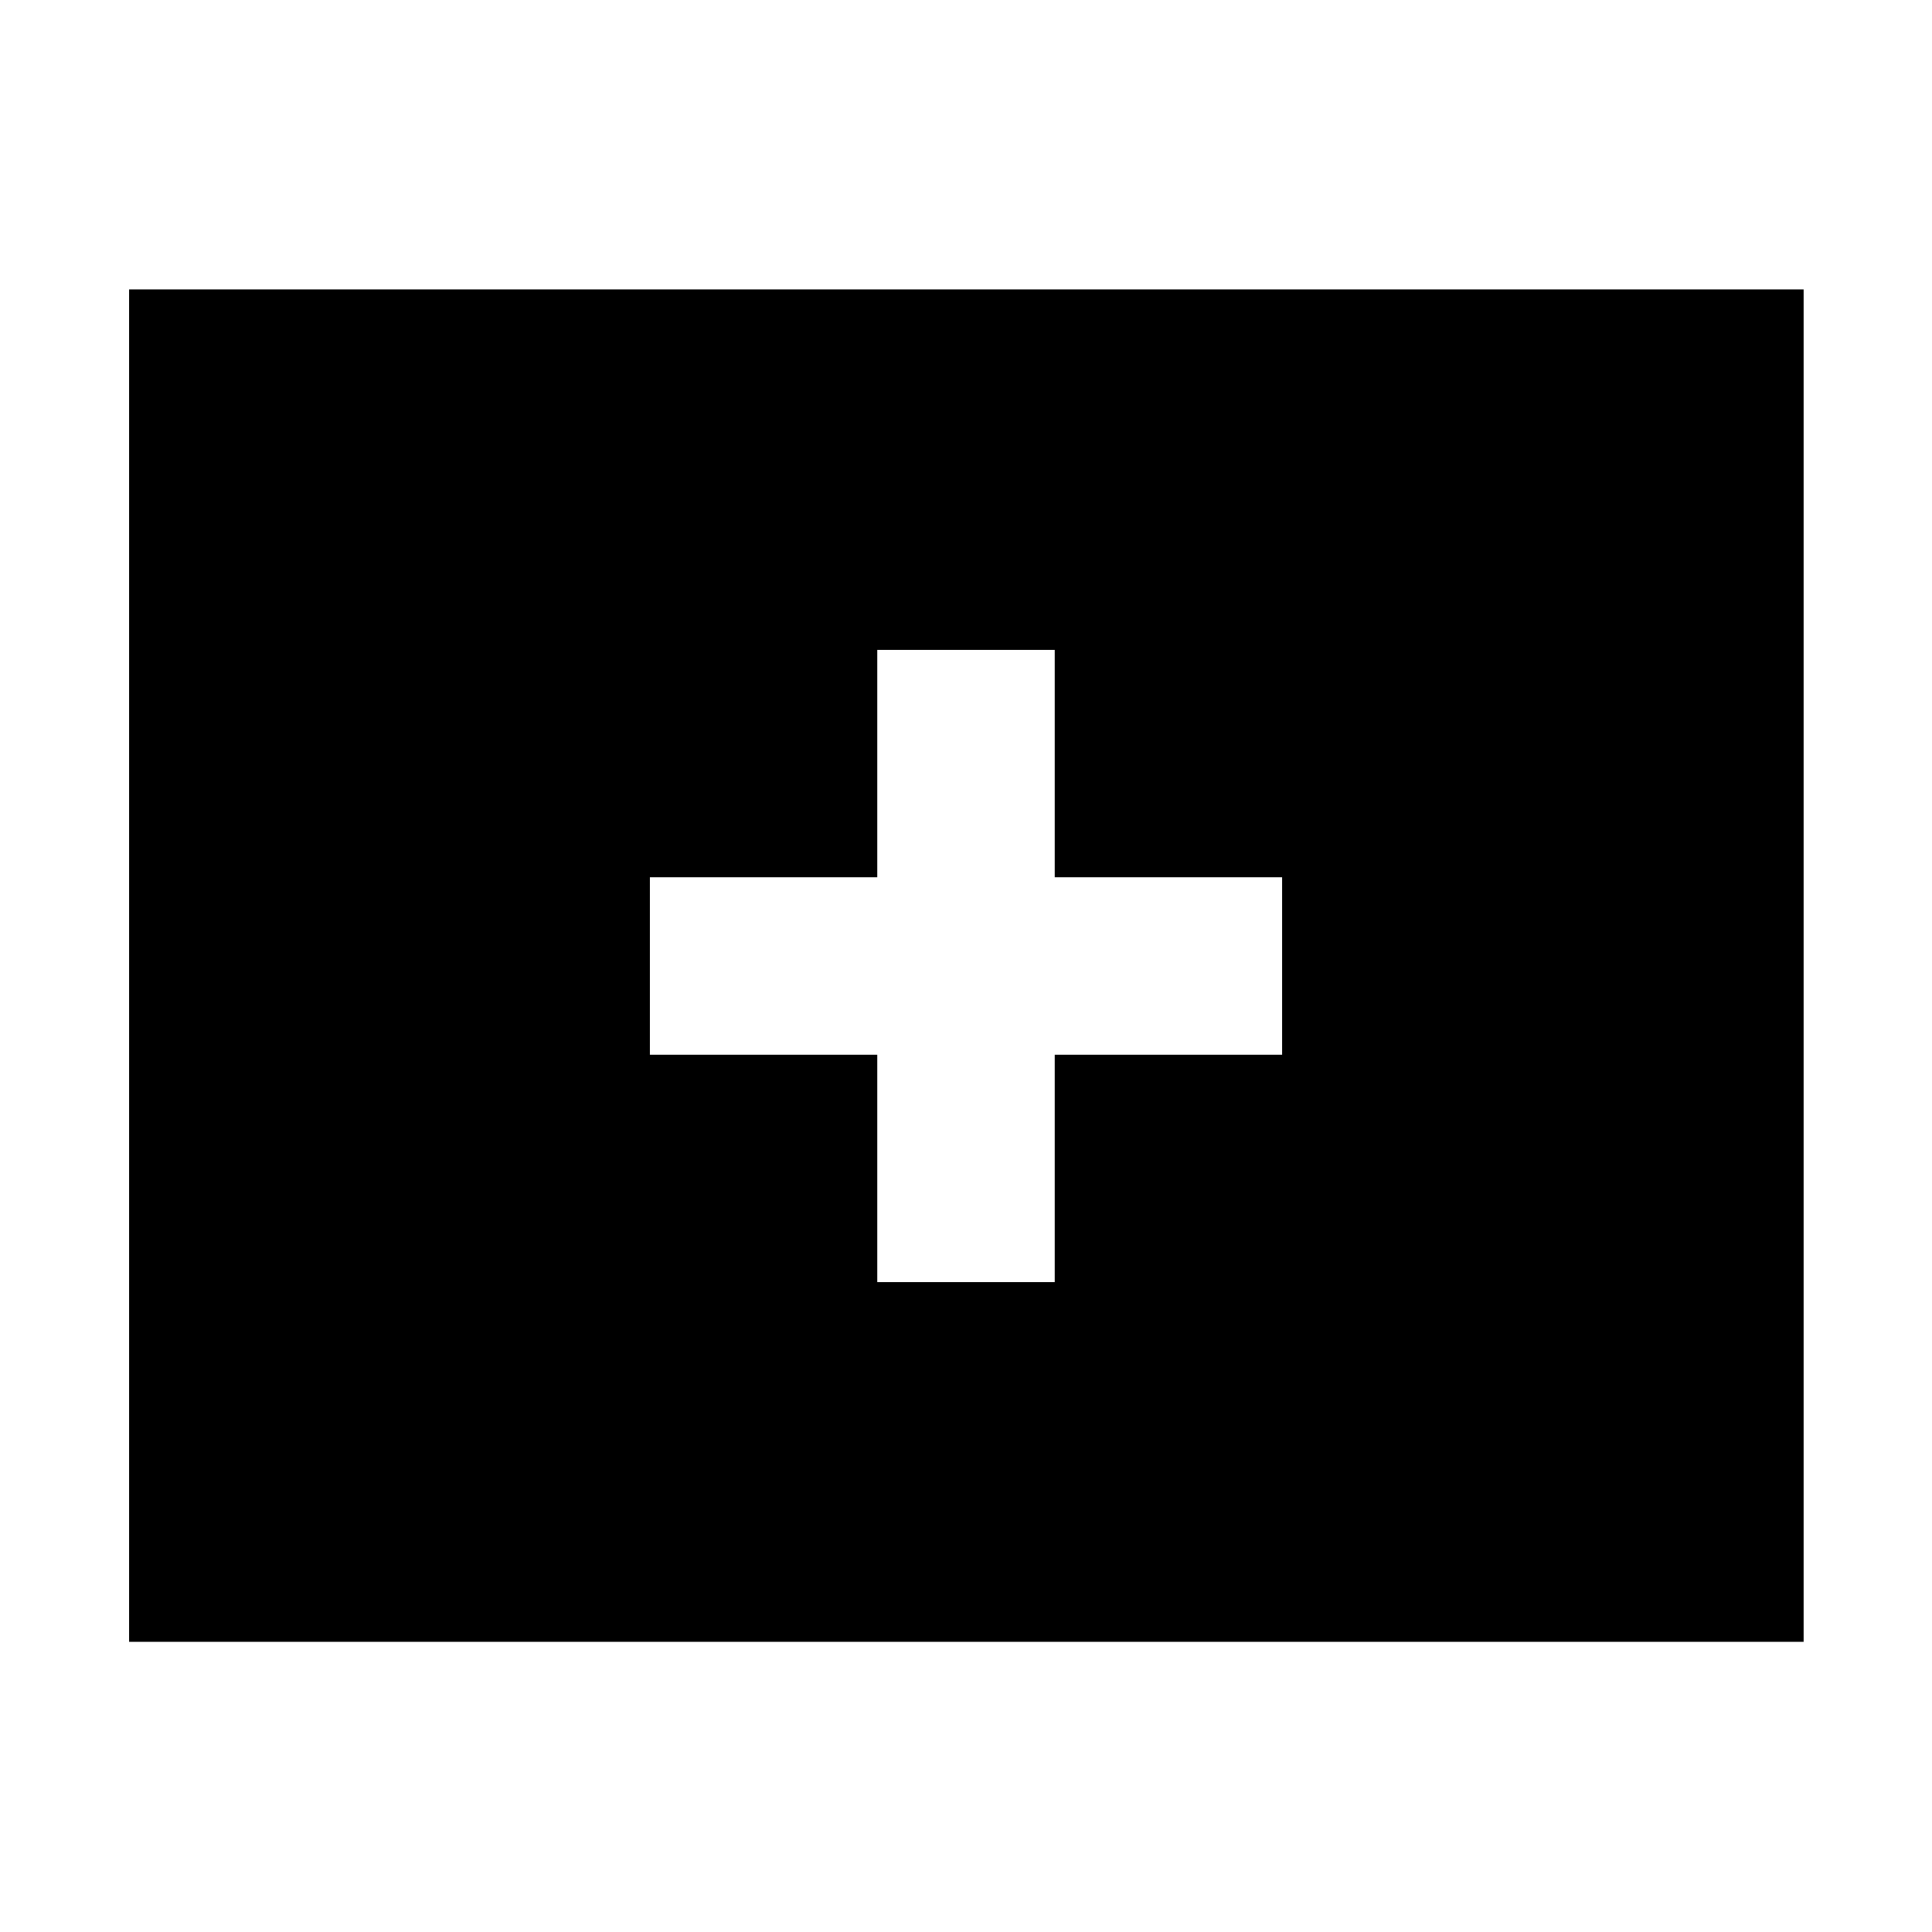 <svg xmlns="http://www.w3.org/2000/svg" height="40" viewBox="0 -960 960 960" width="40"><path d="M435.93-322.9h88.14v-113.03H637.1v-88.14H524.07V-637.1h-88.14v113.03H322.9v88.14h113.03v113.03ZM64.17-144.17V-816.2H896.2v672.03H64.17Z"/></svg>